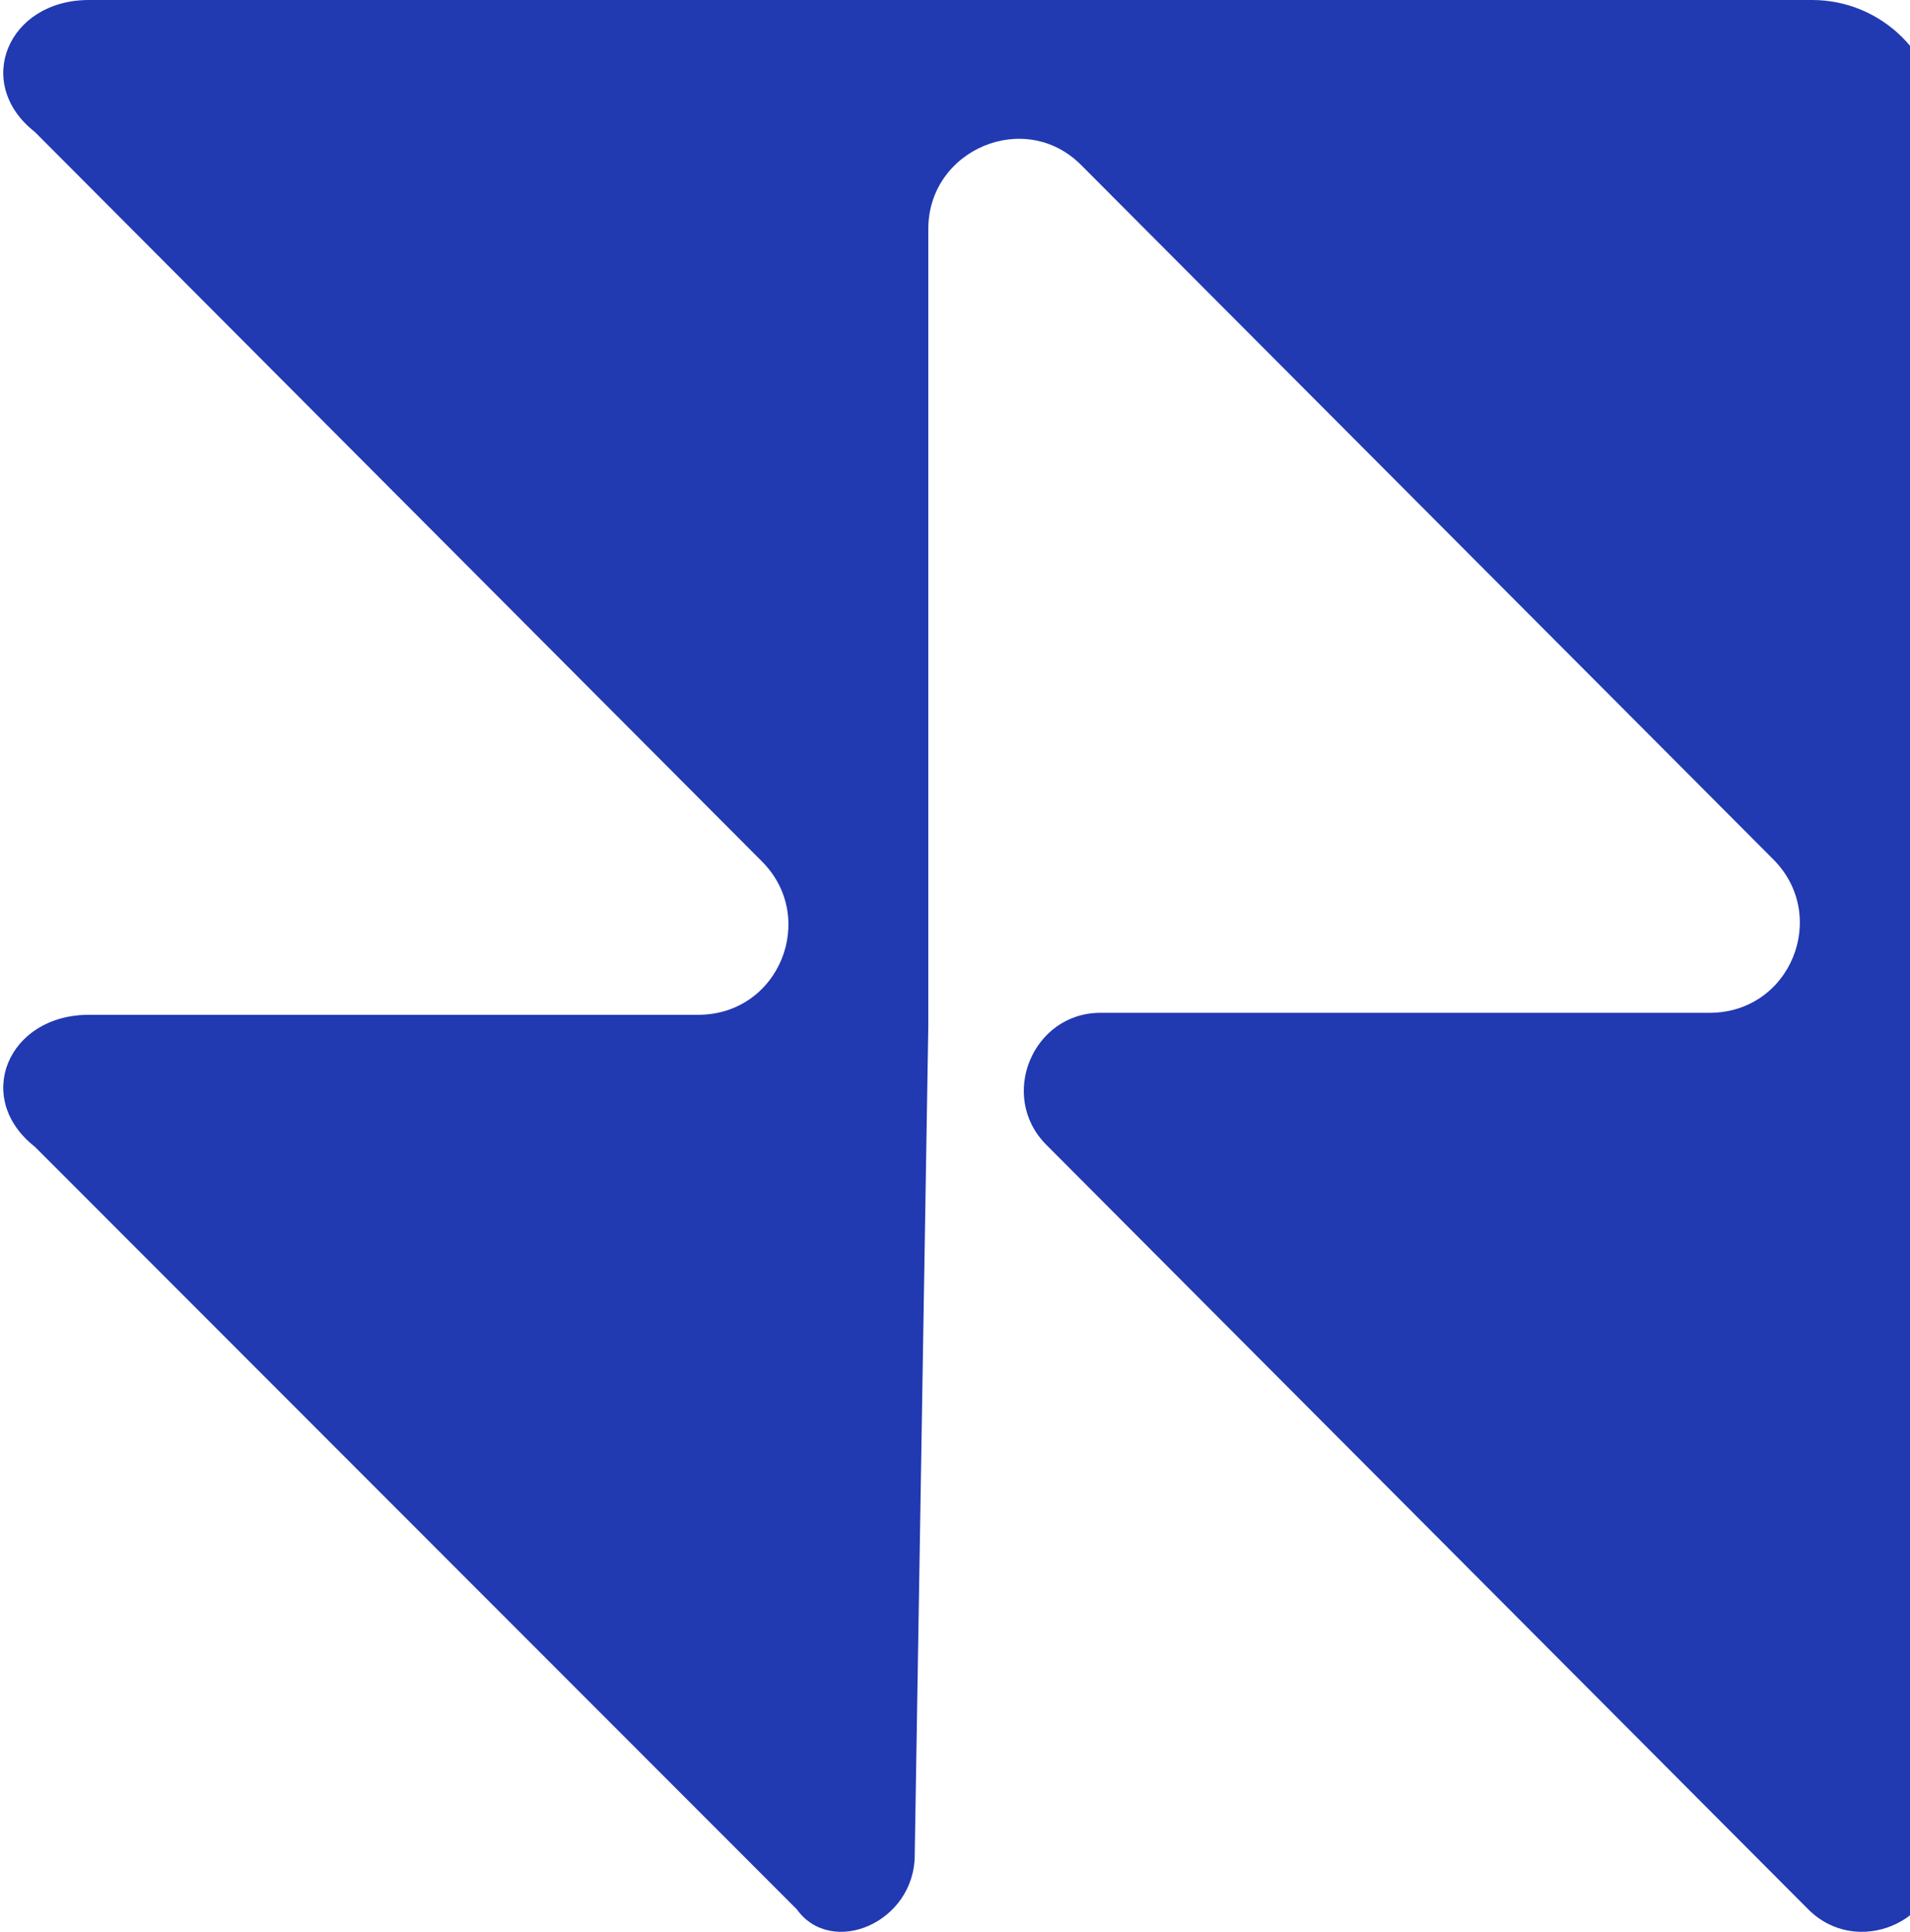 <svg width="450" height="455" viewBox="0 0 450 455" fill="none" xmlns="http://www.w3.org/2000/svg">
<path d="M215.511 436.888L218.709 241.744V53.934C218.709 35.217 241.477 25.581 254.694 38.841L417.818 202.434C431.035 215.694 421.911 238.547 402.767 238.547H259.256C243.31 238.547 235.124 258.202 246.508 269.628L426.004 449.679C437.388 461.105 457 452.876 457 436.888V30.143C457 13.217 443.314 0 426.942 0H20.965C1.821 0 -6.365 19.655 8.217 31.081L179.527 202.903C192.744 216.163 183.62 239.016 164.477 239.016H20.965C1.821 239.016 -6.365 258.671 8.217 270.097L187.713 449.679C195.899 461.105 215.511 452.876 215.511 436.888Z" fill="#2139B1"/>
</svg>
